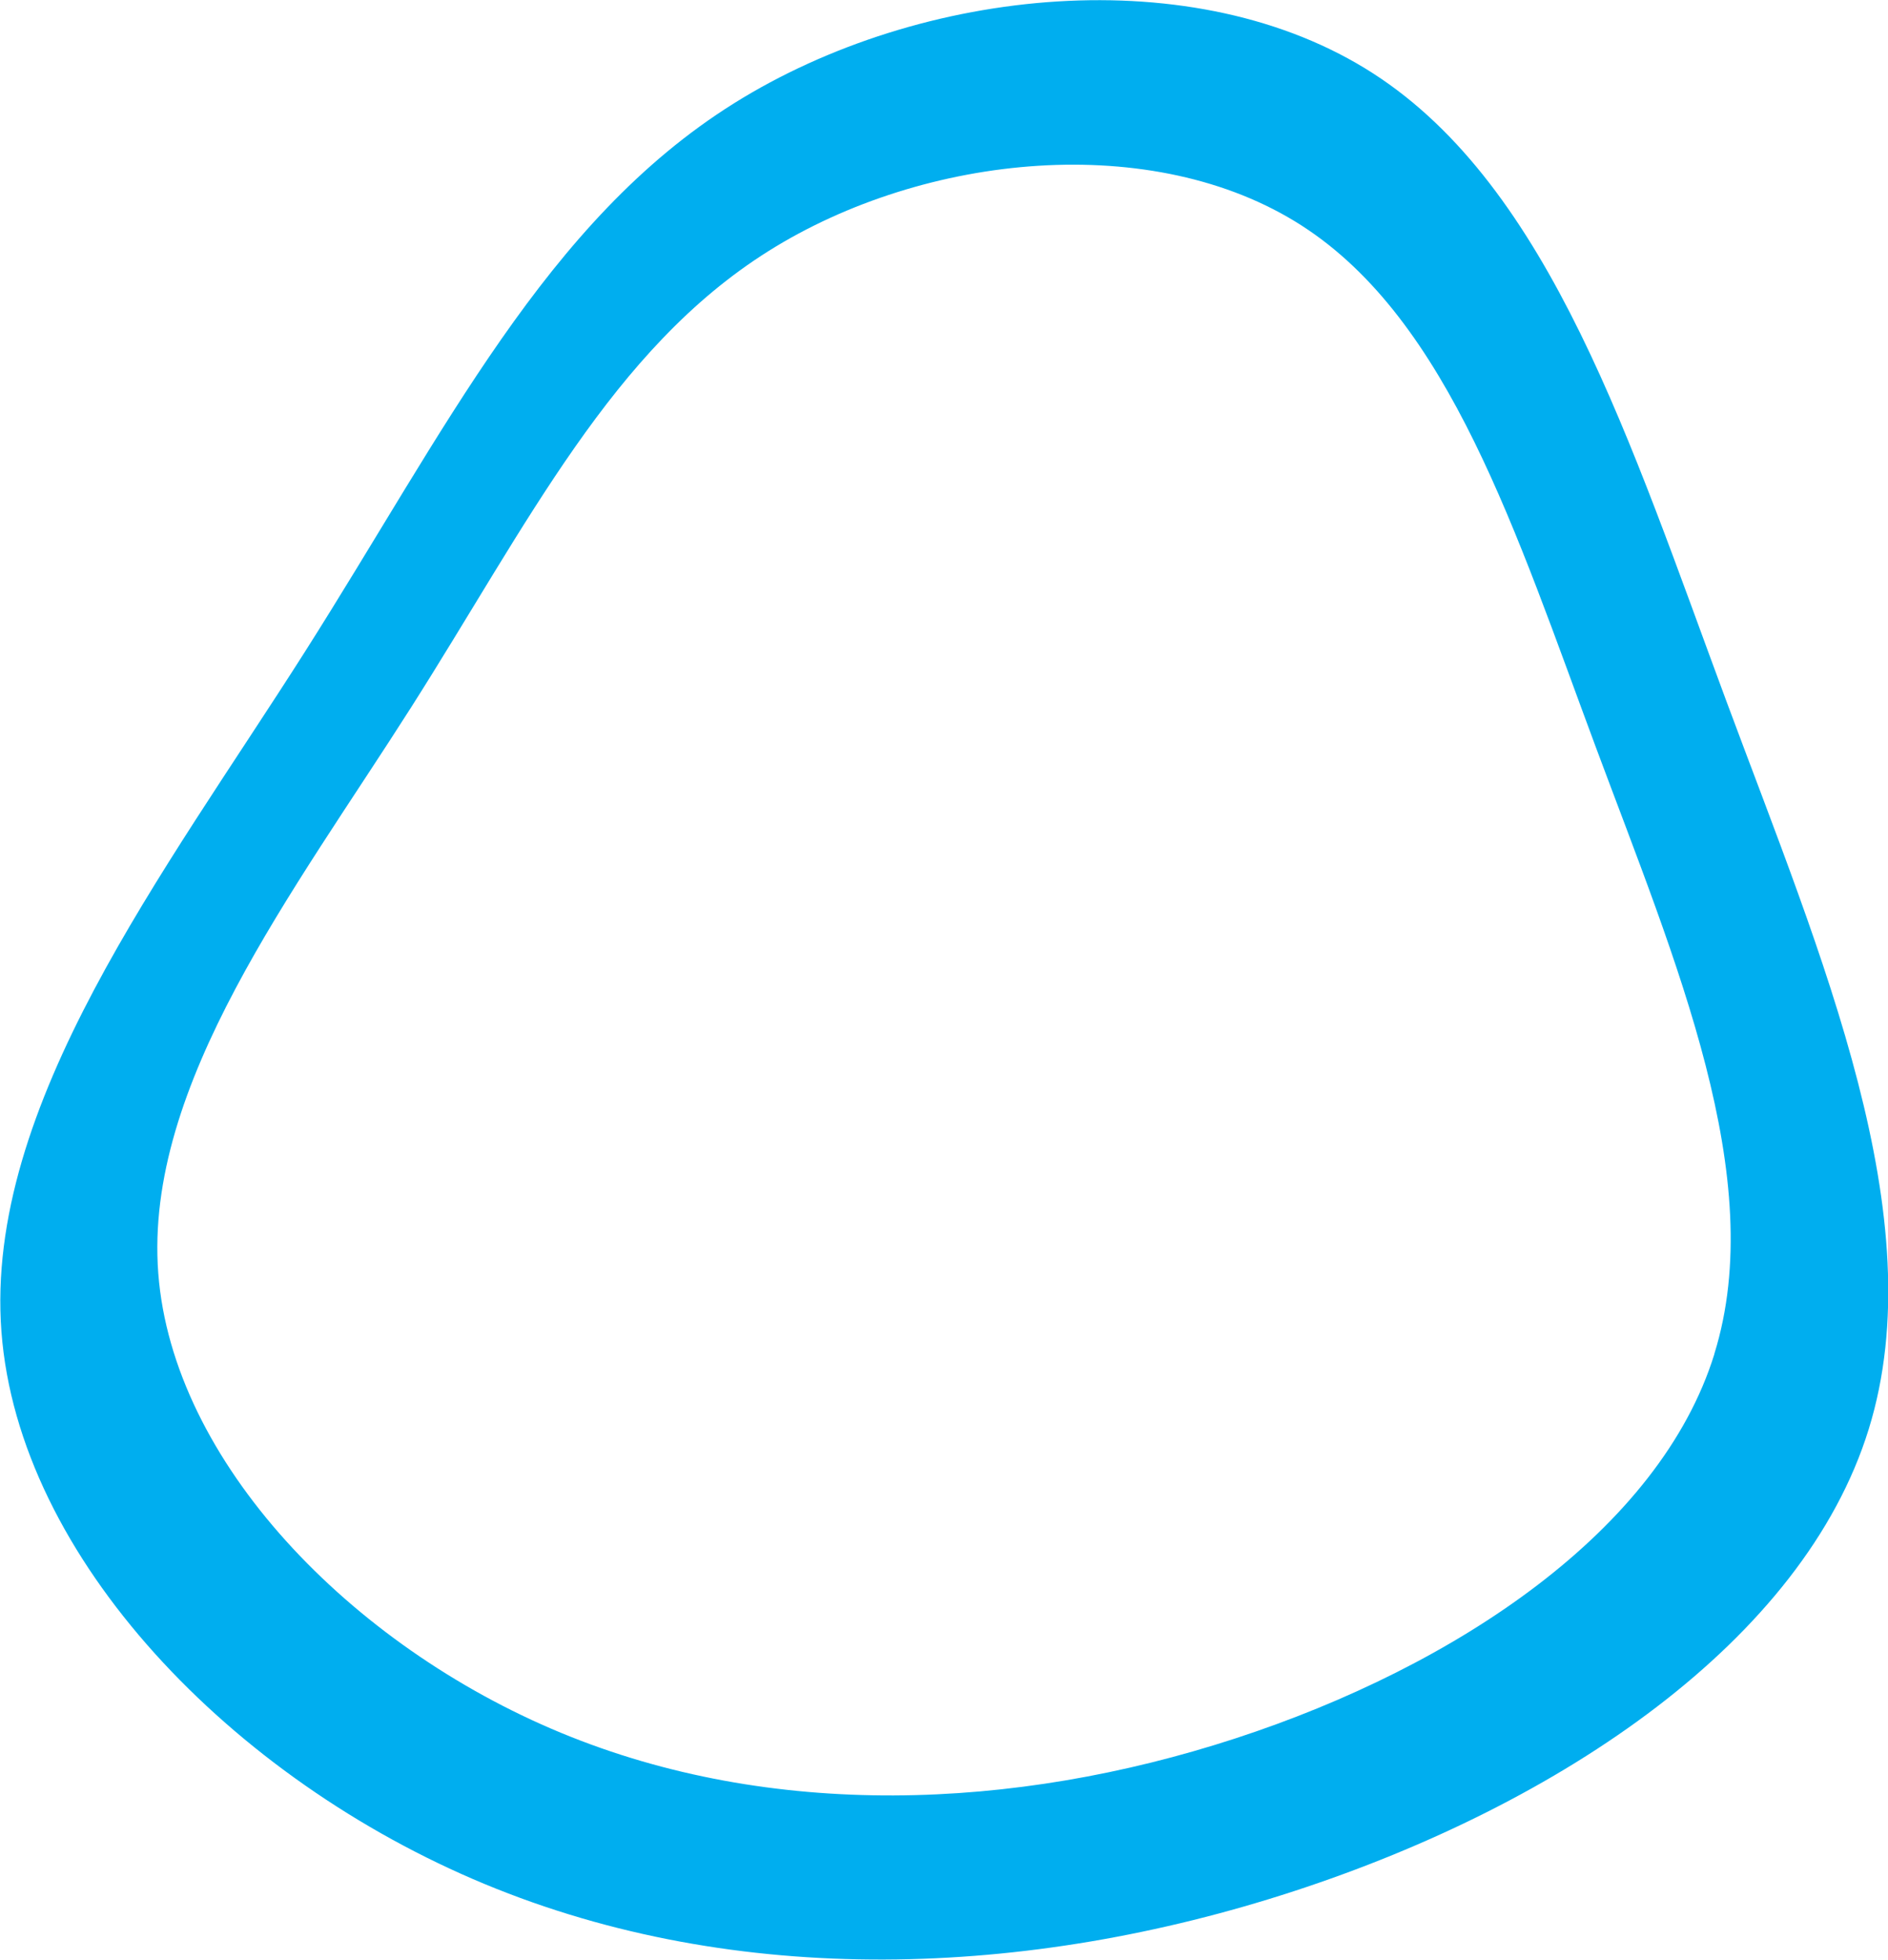 <svg id="Слой_1" data-name="Слой 1" xmlns="http://www.w3.org/2000/svg" viewBox="0 0 264 274"><defs><style>.cls-1{fill:#00aeef;}</style></defs><title>blue</title><path class="cls-1" d="M241.39,98C228,61.94,216.78,26.22,192,10.26S128.9-2,102.61,14.46s-40.37,45.81-60,76.71-44.79,63.35-42.41,95,32.25,62.58,67.57,77.24,75.9,13.16,113.16,1,71.21-35,80.37-64.58S254.77,134,241.39,98Zm-1.67,91.32c-7.63,24.58-36,43.63-67,53.74s-64.87,11.39-94.3-.8S24.12,204.33,22.13,178s19-53.37,35.35-79.09,28.11-50.08,50-63.82S161.33,18.25,182,31.53s30,43,41.17,73S247.35,164.7,239.72,189.28Z" transform="translate(0 0)"/></svg>